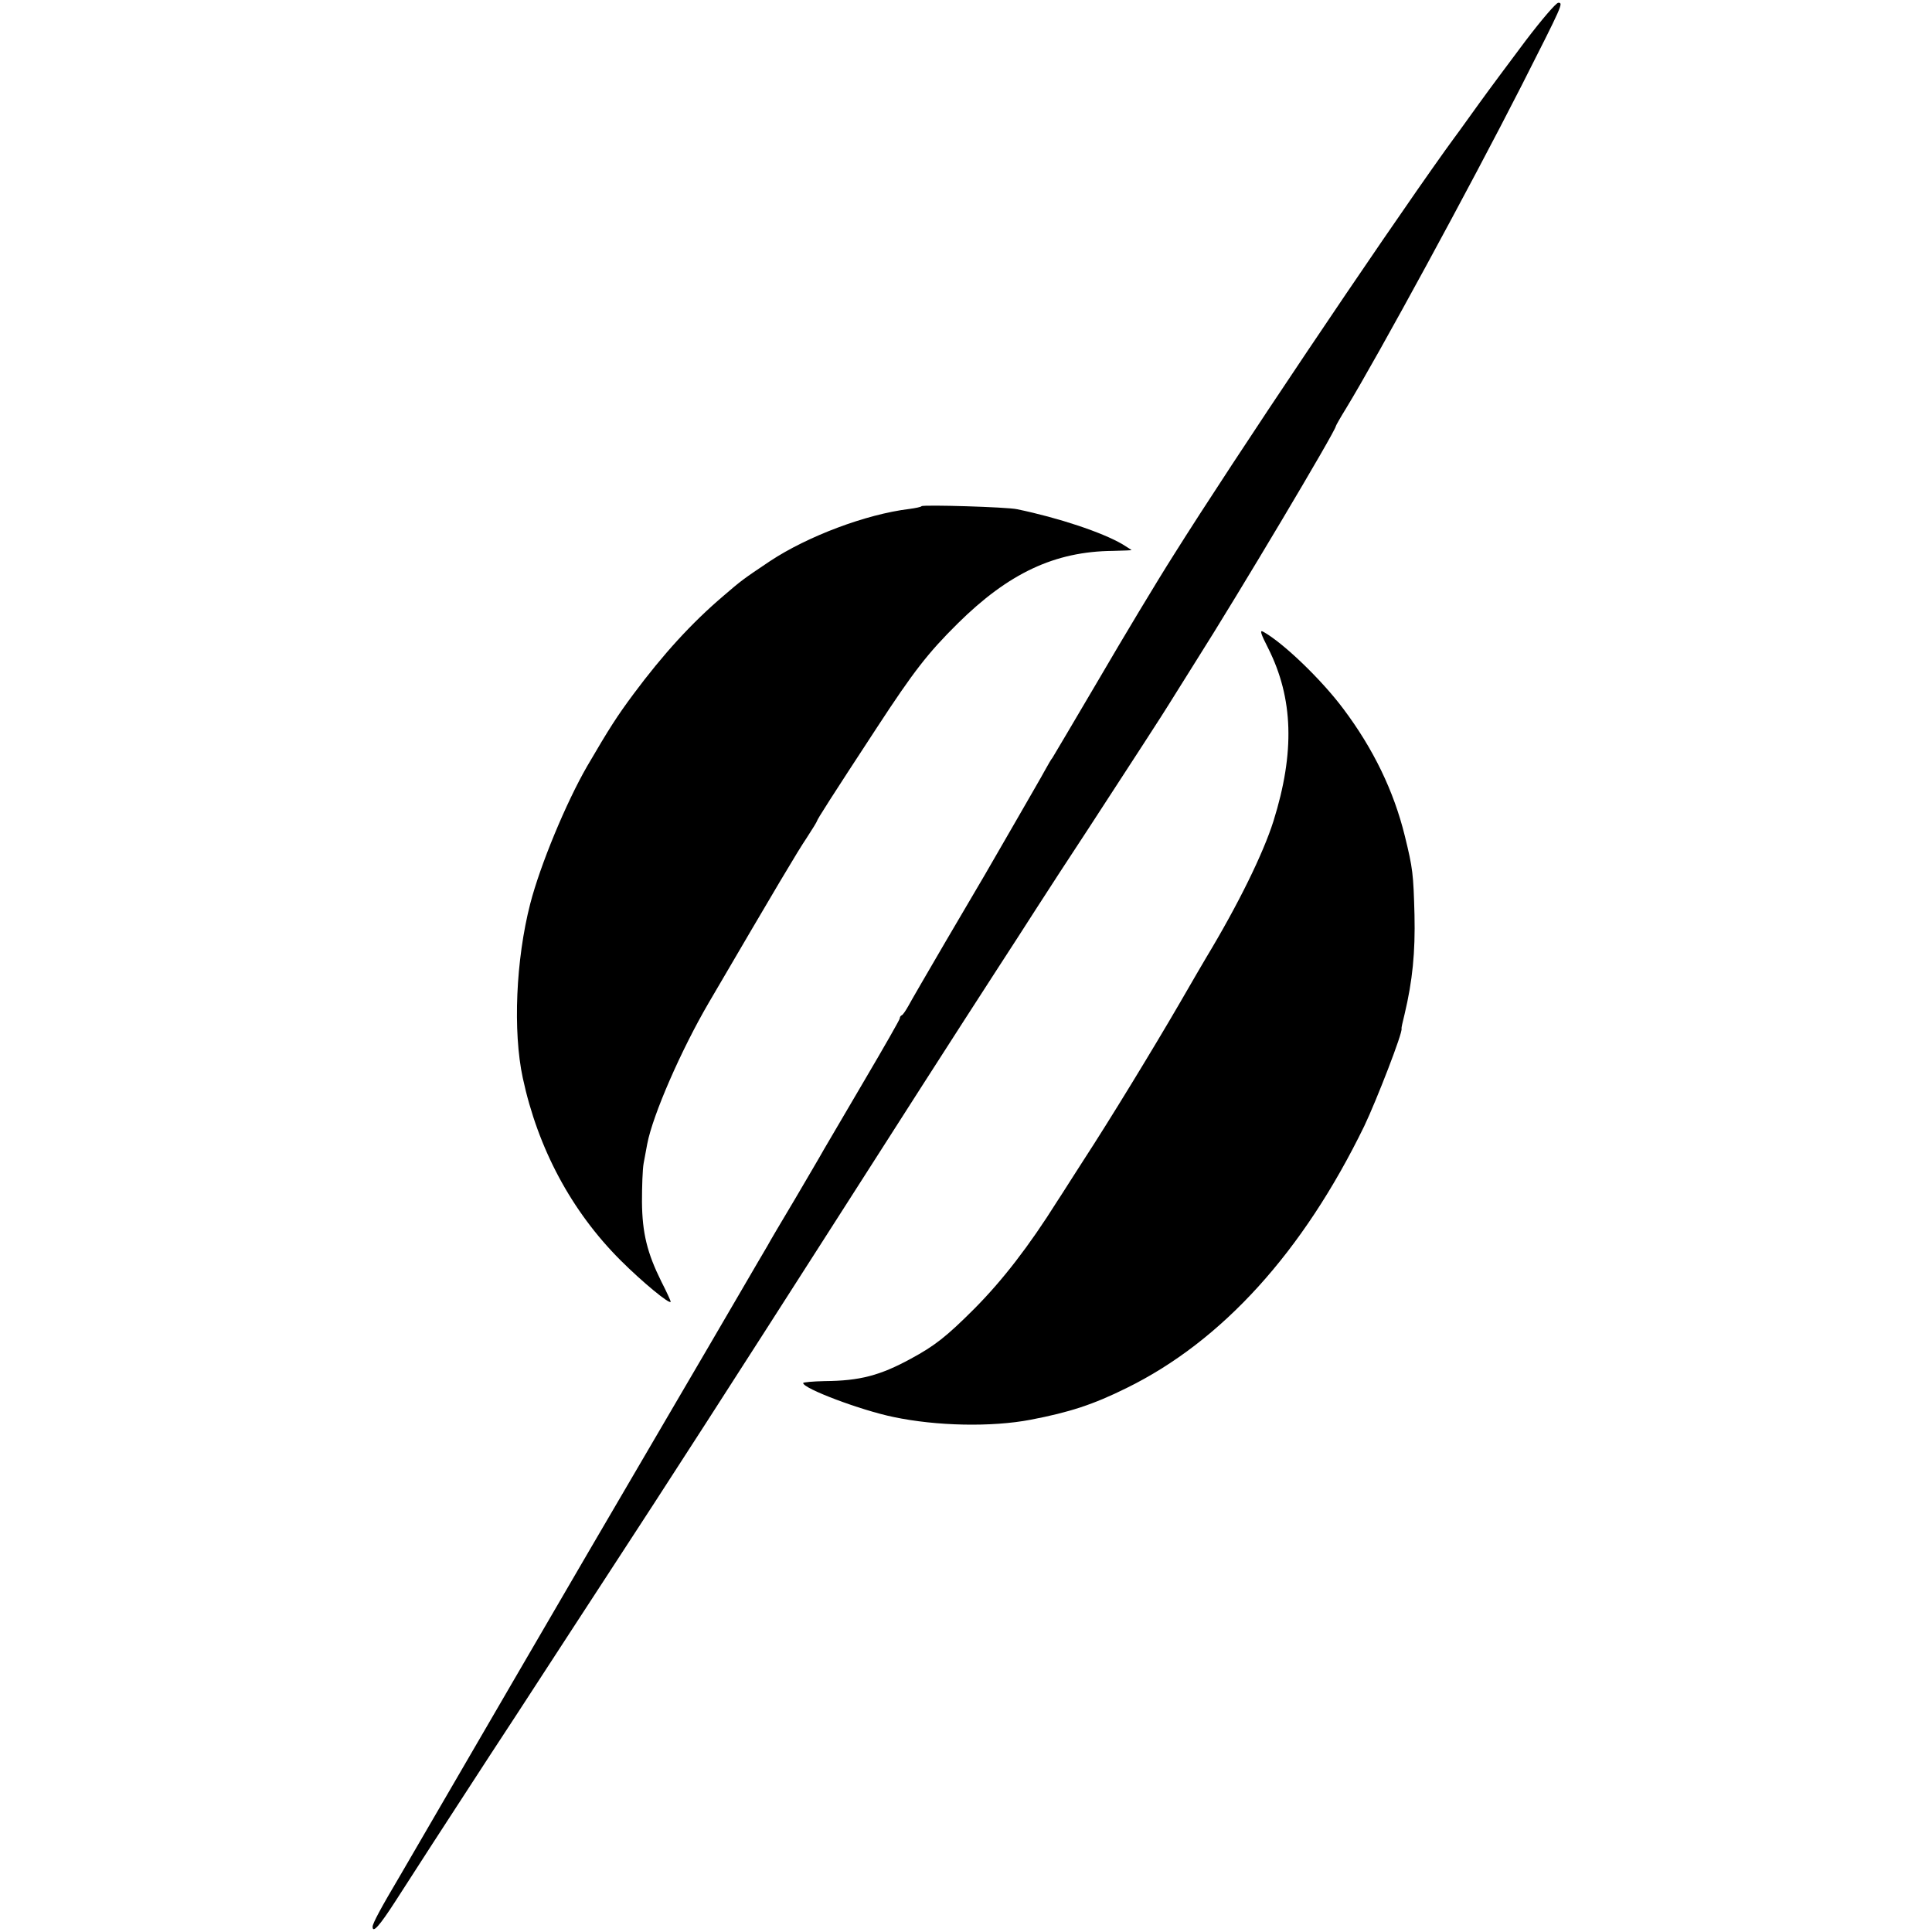 <?xml version="1.0" standalone="no"?>
<!DOCTYPE svg PUBLIC "-//W3C//DTD SVG 20010904//EN"
 "http://www.w3.org/TR/2001/REC-SVG-20010904/DTD/svg10.dtd">
<svg version="1.0" xmlns="http://www.w3.org/2000/svg"
 width="700pt" height="700pt" viewBox="0 0 700 700"
 preserveAspectRatio="xMidYMid meet">
<g transform="translate(0,700) scale(0.1,-0.1)"
fill="#000000" stroke="none">
<path d="M5528 6853 c-57 -76 -133 -178 -169 -228 -35 -49 -68 -94 -72 -100
-4 -5 -27 -37 -51 -70 -242 -339 -769 -1124 -983 -1465 -61 -96 -183 -299
-271 -450 -89 -151 -165 -280 -169 -286 -5 -5 -16 -26 -27 -45 -10 -19 -60
-105 -110 -192 -107 -186 -96 -167 -249 -427 -66 -113 -127 -218 -136 -235 -9
-16 -19 -31 -23 -33 -5 -2 -8 -7 -8 -12 0 -4 -57 -104 -126 -221 -69 -118
-136 -232 -149 -254 -12 -22 -60 -103 -105 -180 -46 -77 -91 -153 -100 -170
-10 -16 -163 -280 -342 -585 -179 -305 -439 -751 -578 -990 -295 -507 -347
-597 -410 -705 -70 -118 -100 -174 -100 -186 0 -25 25 3 83 93 66 103 176 273
342 528 56 85 140 214 186 285 47 72 154 237 239 367 219 335 448 691 830
1288 212 332 428 669 584 910 41 63 105 162 142 220 37 58 122 188 189 290
157 241 277 426 290 448 6 9 49 79 97 155 153 241 508 837 508 853 0 2 17 32
38 66 115 189 447 799 635 1168 149 294 152 300 133 300 -8 0 -61 -62 -118
-137z"/>
<path d="M3339 5166 c-2 -3 -22 -7 -44 -10 -157 -19 -369 -99 -505 -189 -97
-65 -104 -70 -170 -127 -114 -97 -217 -210 -325 -355 -60 -81 -87 -123 -167
-260 -77 -133 -171 -360 -207 -500 -52 -202 -63 -462 -27 -630 55 -257 177
-484 354 -661 79 -79 182 -164 182 -150 0 3 -15 36 -34 73 -51 103 -69 175
-70 288 0 55 2 118 6 140 4 22 10 54 13 70 20 105 123 341 223 512 248 424
321 547 354 596 21 32 38 60 38 62 0 5 53 88 218 340 132 202 184 269 292 376
184 182 351 261 562 263 38 1 68 2 68 3 0 0 -15 10 -33 21 -73 43 -232 96
-382 127 -35 8 -340 17 -346 11z"/>
<path d="M4595 4651 c91 -181 97 -377 19 -626 -37 -117 -127 -301 -244 -495
-5 -8 -48 -82 -96 -165 -94 -162 -255 -426 -349 -570 -32 -49 -73 -115 -93
-145 -105 -167 -200 -289 -301 -391 -102 -102 -144 -135 -231 -182 -112 -61
-185 -80 -312 -81 -43 -1 -78 -4 -78 -7 0 -20 210 -99 327 -123 156 -33 356
-37 497 -10 141 27 227 55 348 115 346 170 639 493 861 949 44 92 141 342 135
353 -1 1 4 25 11 52 29 122 39 225 36 360 -4 149 -6 168 -35 286 -40 163 -114
316 -223 461 -80 107 -219 240 -290 279 -14 8 -9 -7 18 -60z"/>
</g>
</svg>
